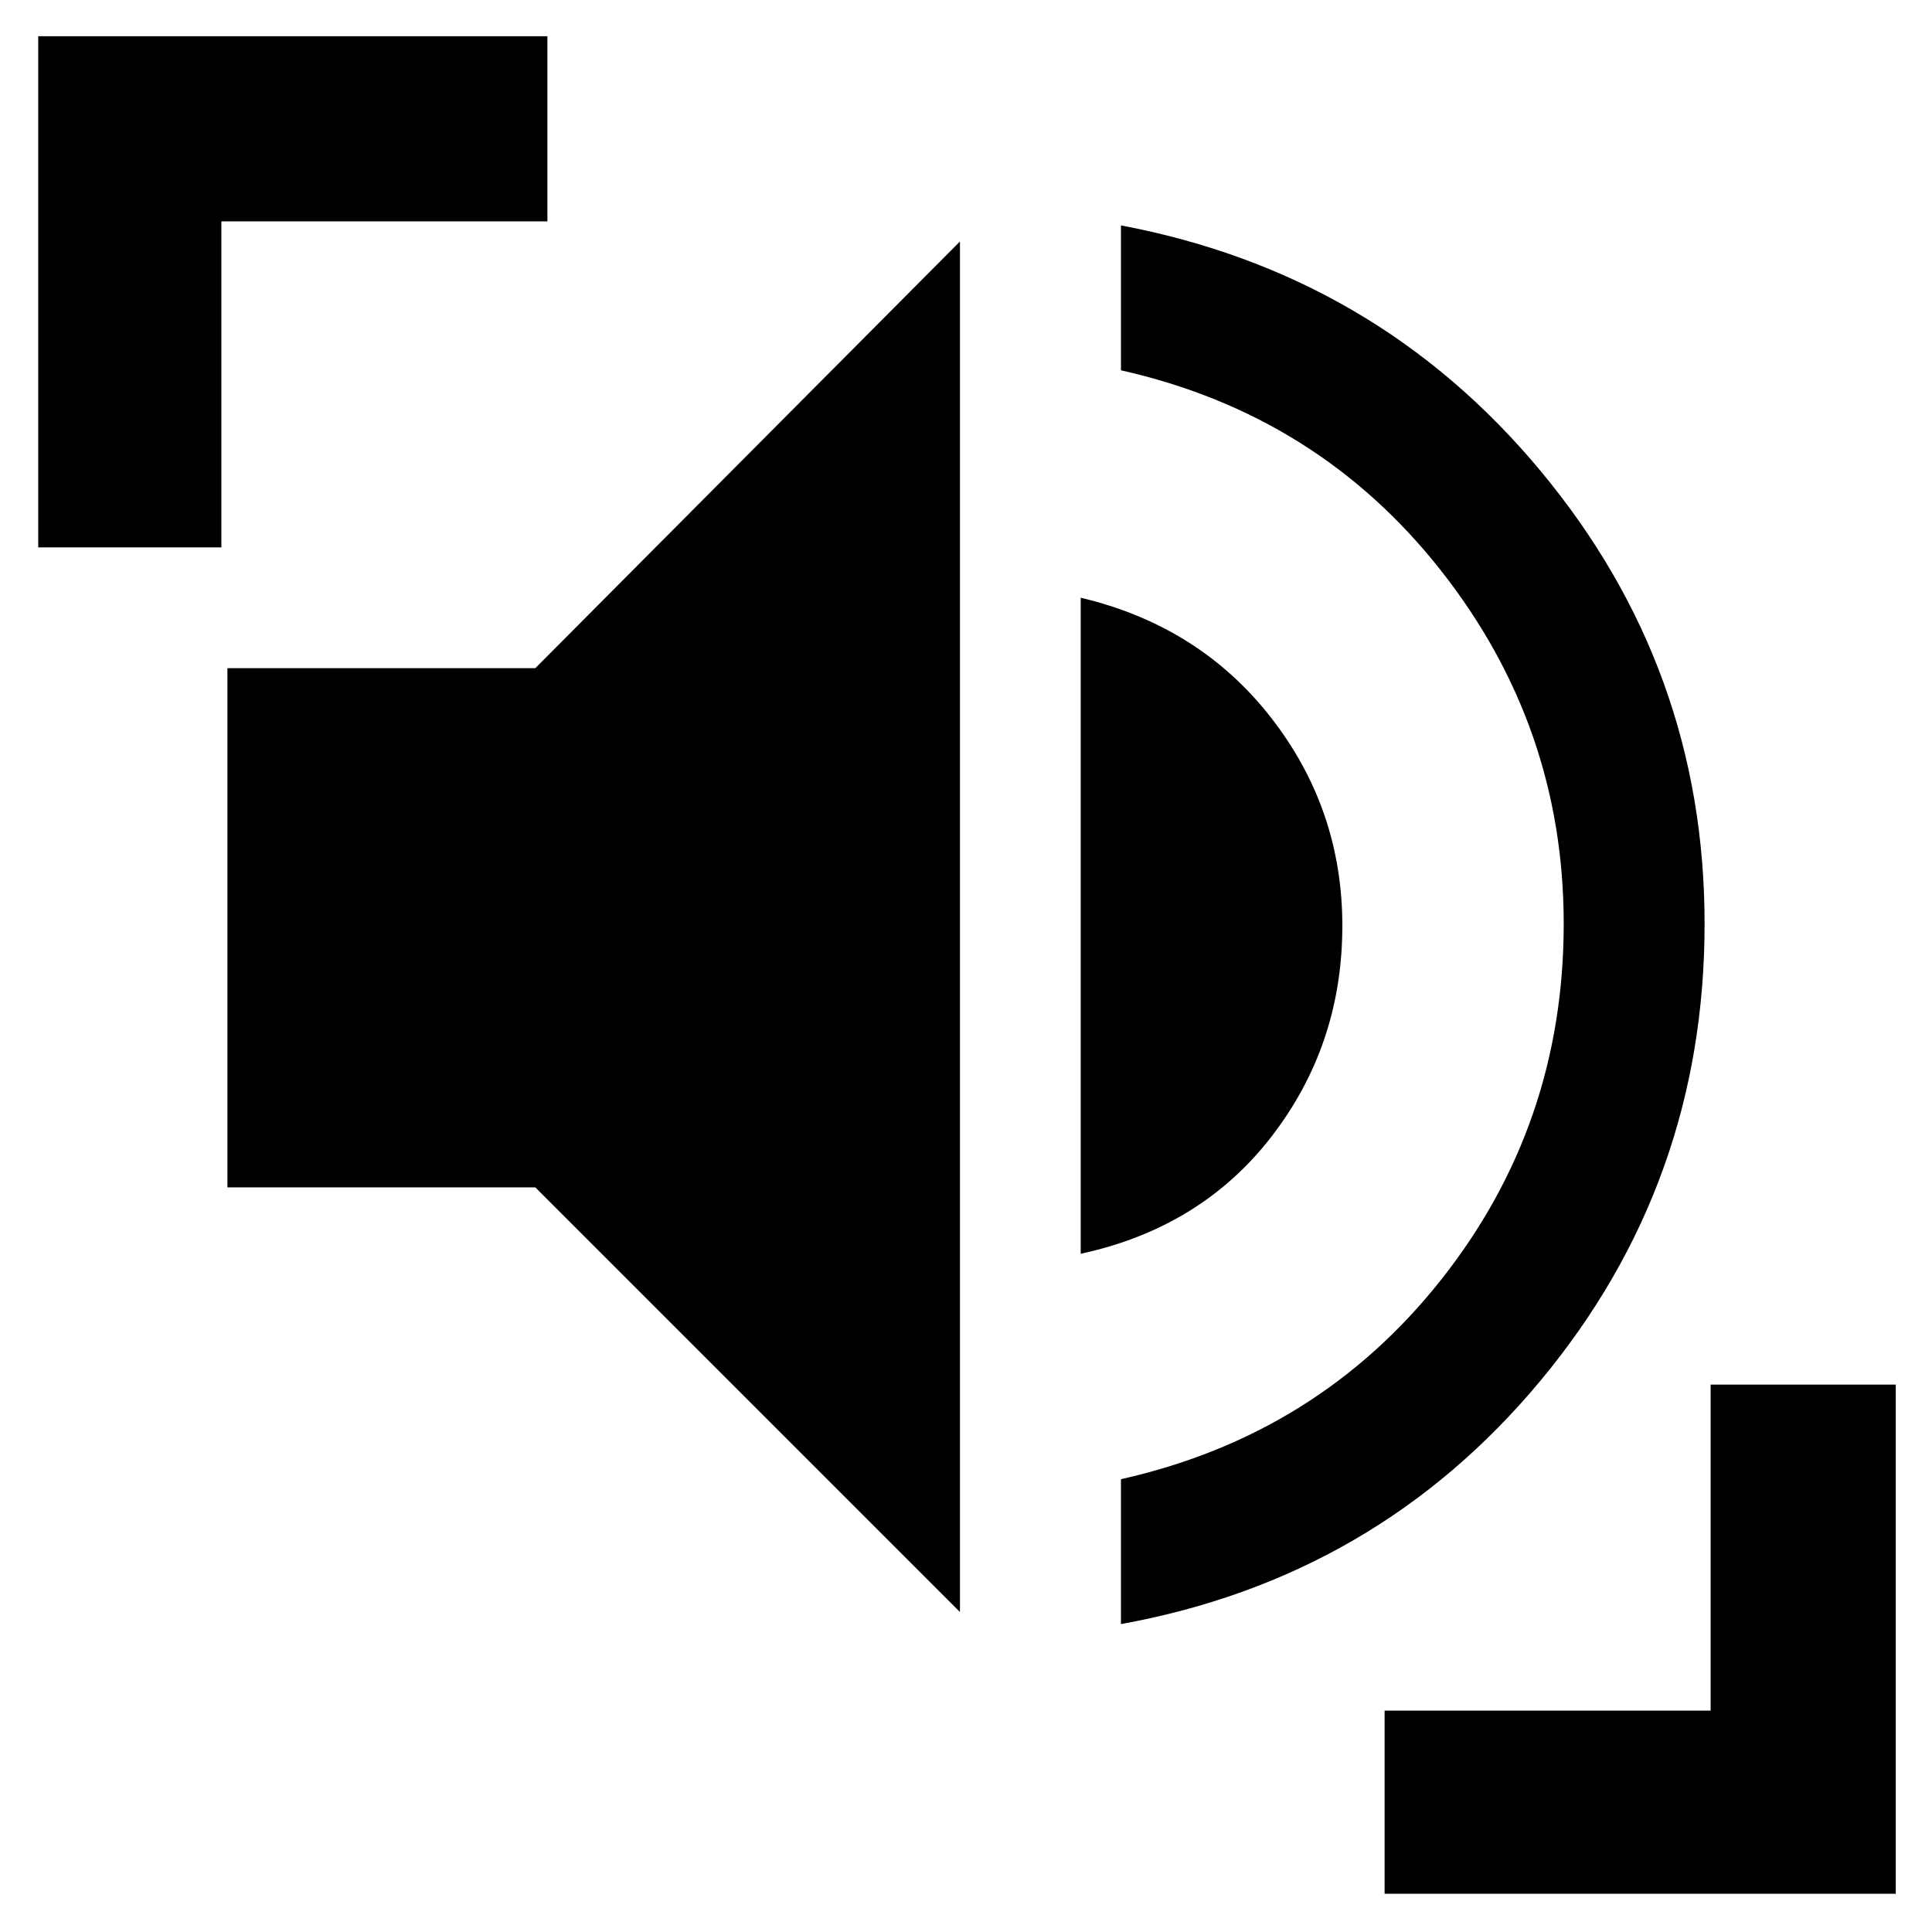 <svg xmlns="http://www.w3.org/2000/svg" height="48" viewBox="0 96 960 960" width="48"><path d="M557 903v-72q98-22 159-99t61-177q0-98-61-175.5T557 280v-72q127 24 208.5 122T847 555q0 129-81.5 227T557 903Zm-80-6L266 686H113V428h153l211-212v681Zm60-178V393q59 14 94.5 59.5T667 556q0 59-35 104.5T537 719ZM19 368V114h253v92H110v162H19Zm669 669v-91h162V784h92v253H688Z"/></svg>